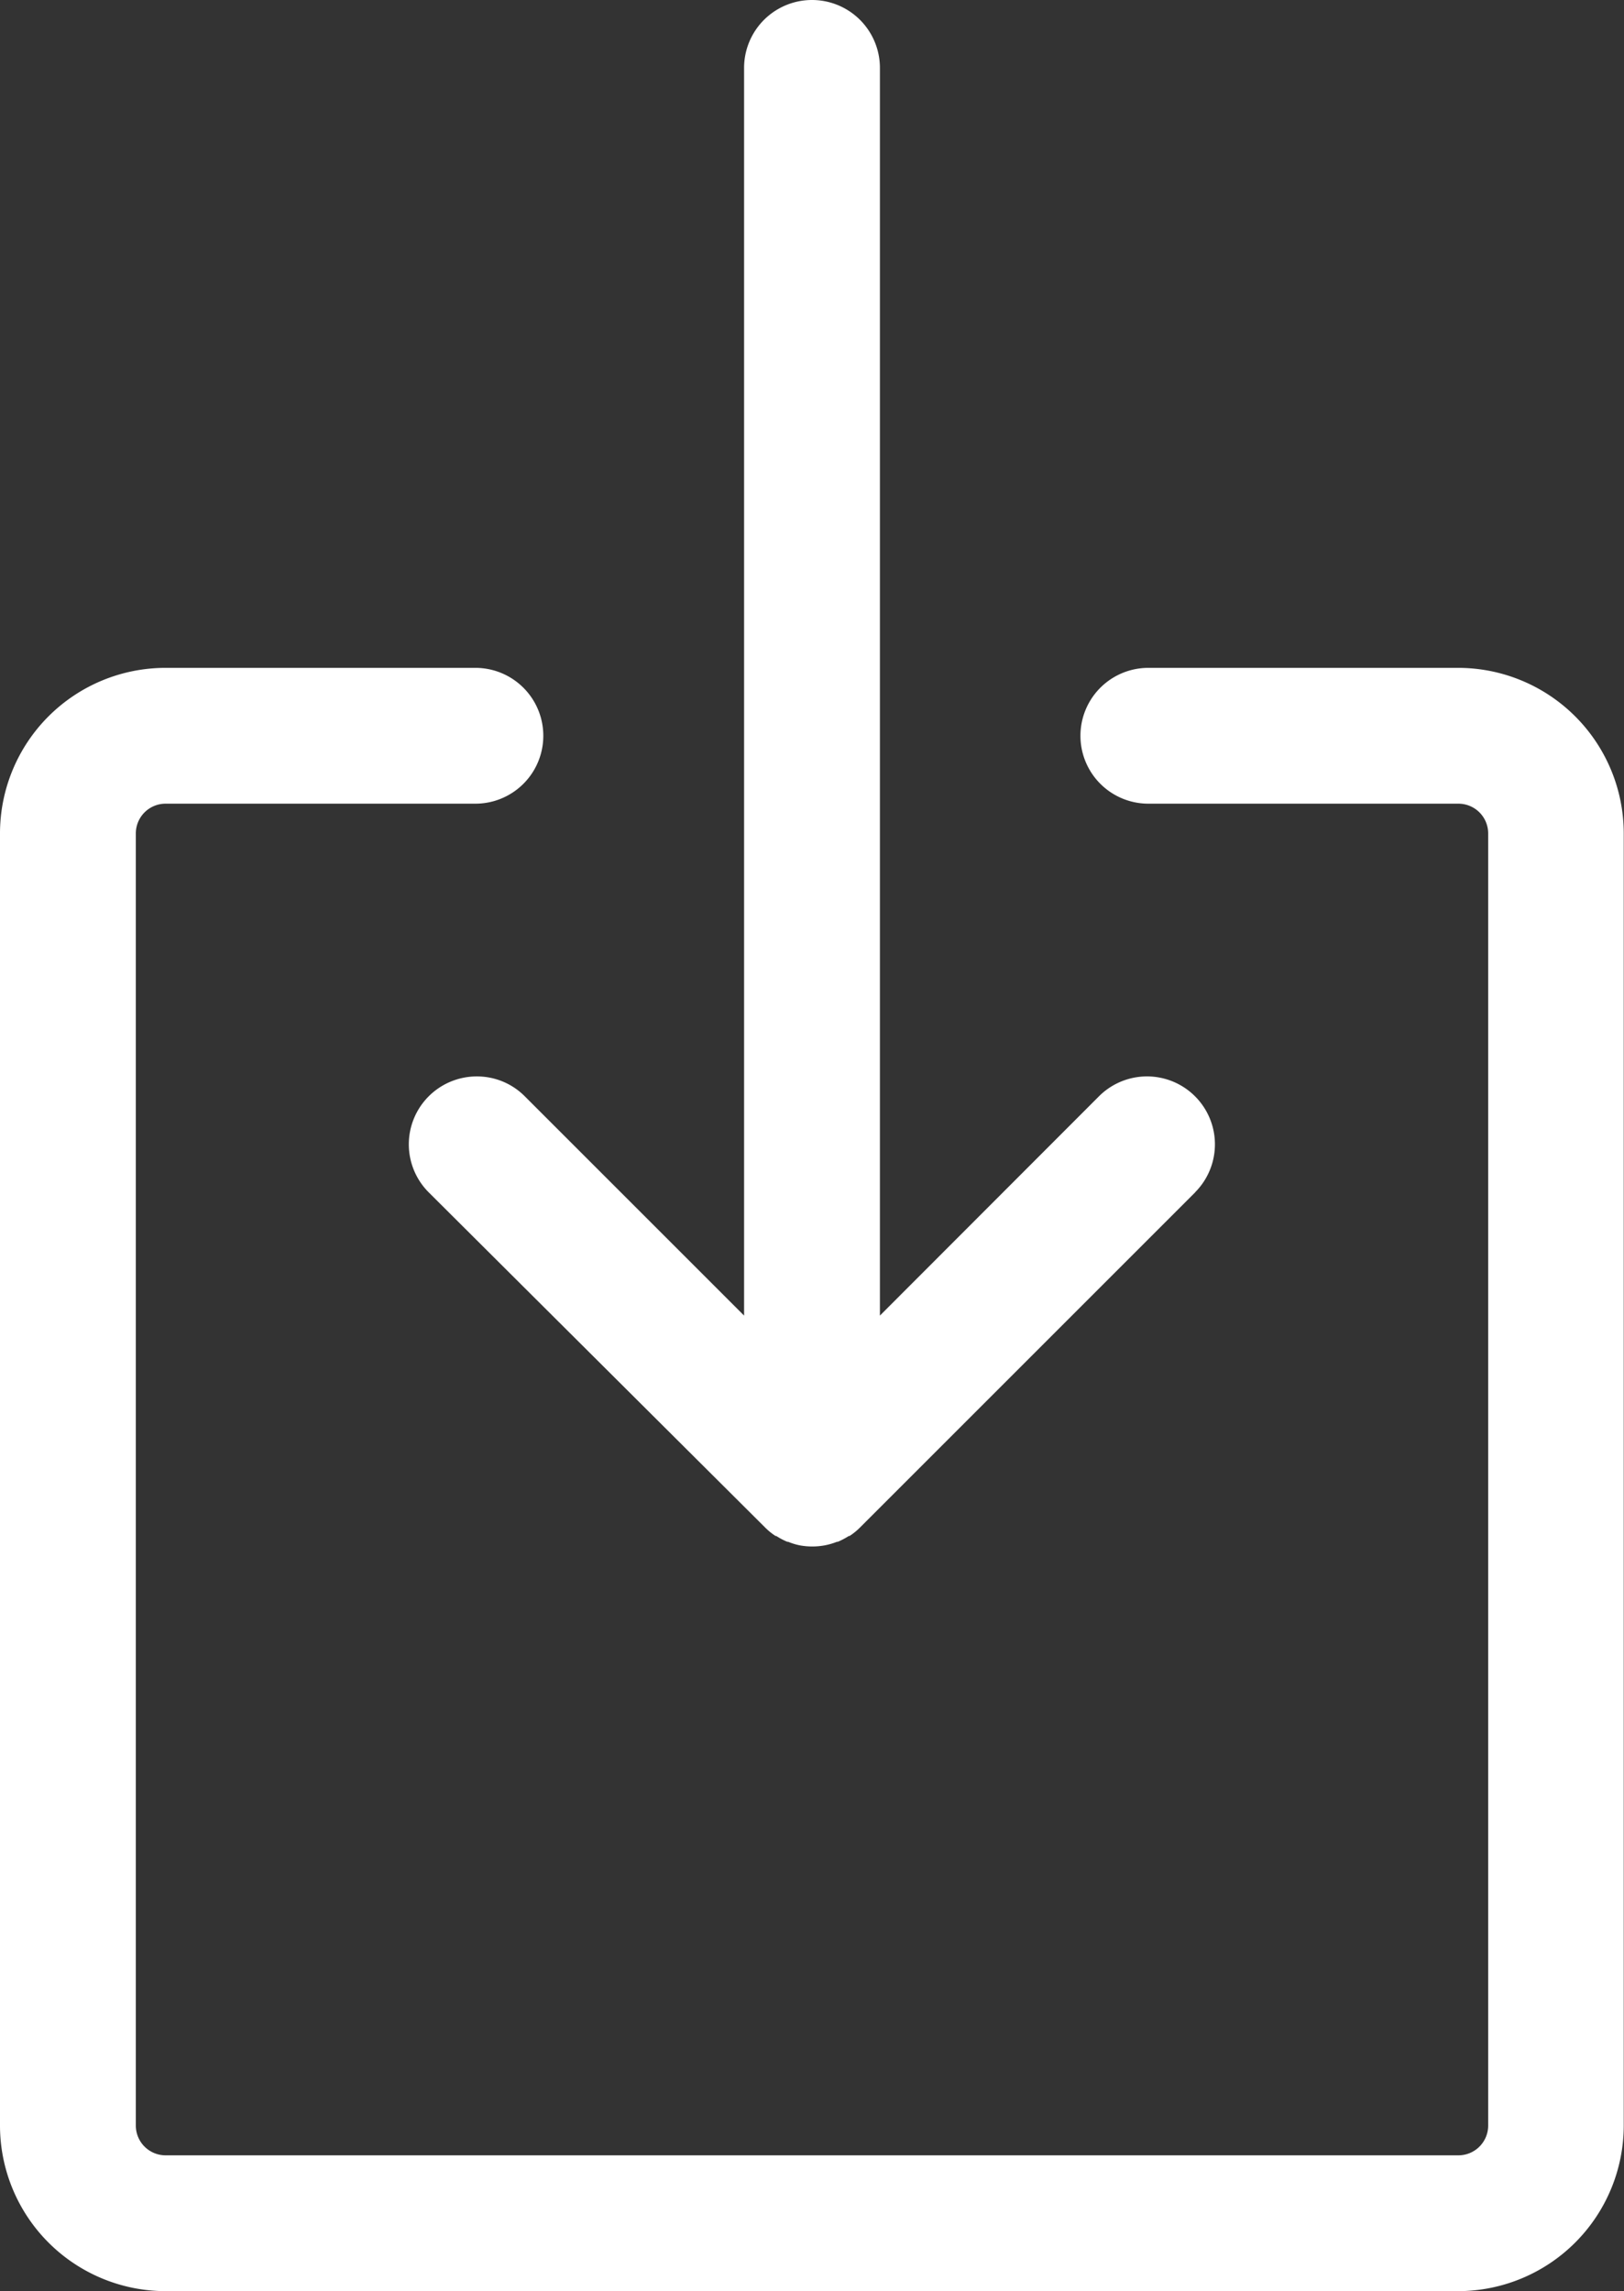<svg xmlns="http://www.w3.org/2000/svg" viewBox="0 0 131.52 185.56"><rect x="0" y="0" width="131.52" height="185.56" fill="#333333" stroke="none"/><defs><style>.cls-1{fill:#fff;}</style></defs><g id="Ebene_2" data-name="Ebene 2"><g id="Ebene_2-2" data-name="Ebene 2"><path class="cls-1" d="M96.79,96.57,69.65,123.71h0a5.13,5.13,0,0,1-.85.69l-.06,0a5.81,5.81,0,0,1-.89.47l-.07,0a5.31,5.31,0,0,1-1,.29h0a5.58,5.58,0,0,1-1,.09,5.69,5.69,0,0,1-1-.09h0a5,5,0,0,1-.95-.29l-.07,0a5.38,5.38,0,0,1-.89-.47l-.06,0a5.13,5.13,0,0,1-.85-.69h0L34.72,96.57a5.5,5.5,0,0,1,3.89-9.39,5.45,5.45,0,0,1,3.89,1.61l17.76,17.76V5.5a5.5,5.5,0,1,1,11,0V106.55L89,88.79a5.5,5.5,0,0,1,7.78,7.78Z"/><path class="cls-1" d="M118.11,185.56H13.4A13.42,13.42,0,0,1,0,172.15V67.49a13.41,13.41,0,0,1,13.4-13.4H38.5a5.5,5.5,0,0,1,0,11H13.4a2.41,2.41,0,0,0-2.4,2.4V172.15a2.41,2.41,0,0,0,2.4,2.41H118.11a2.41,2.41,0,0,0,2.41-2.41V67.49a2.41,2.41,0,0,0-2.41-2.4H93a5.5,5.5,0,0,1,0-11h25.09a13.42,13.42,0,0,1,13.41,13.4V172.15A13.43,13.43,0,0,1,118.11,185.56Z"/></g></g></svg>